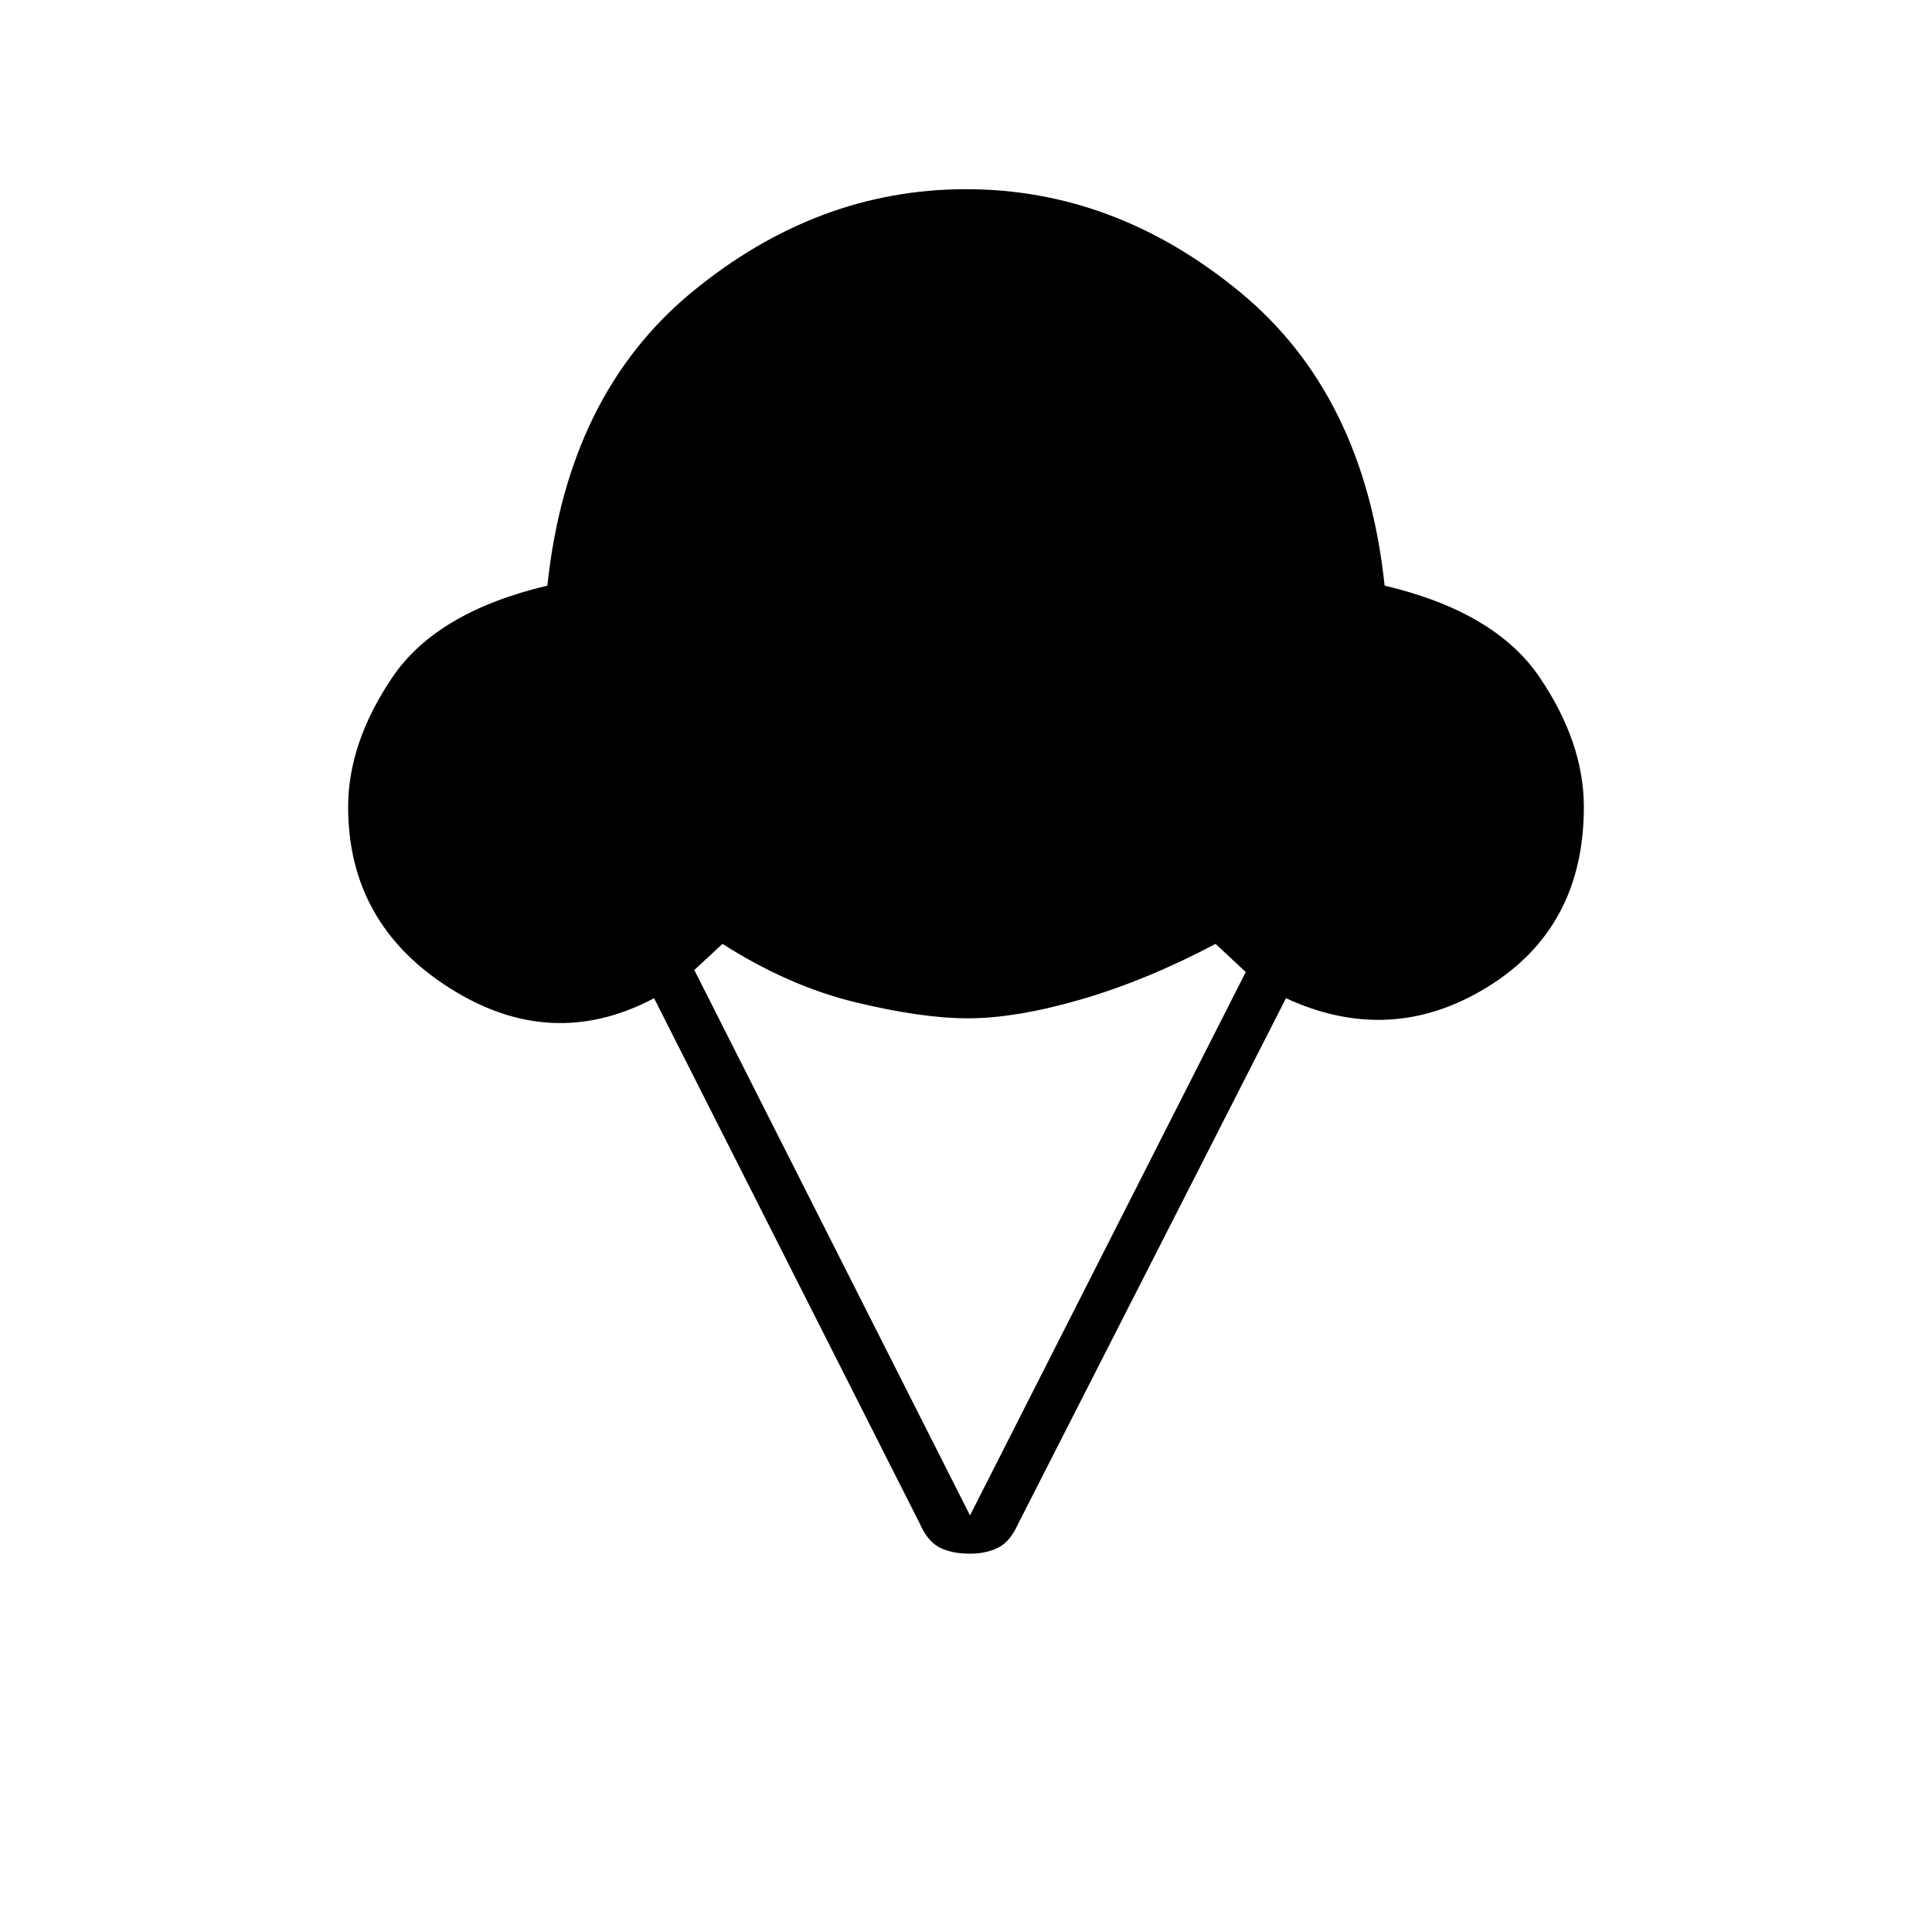<svg xmlns="http://www.w3.org/2000/svg" height="40" width="40"><path d="M20.083 32.167Q19.708 32.167 19.458 32.042Q19.208 31.917 19.042 31.542L13.542 20.667Q11.417 21.792 9.312 20.458Q7.208 19.125 7.208 16.708Q7.208 15.375 8.125 14.021Q9.042 12.667 11.333 12.125Q11.75 8.167 14.333 6.042Q16.917 3.917 20 3.917Q23.083 3.917 25.667 6.042Q28.25 8.167 28.667 12.125Q30.958 12.667 31.875 14.021Q32.792 15.375 32.792 16.708Q32.792 19.208 30.792 20.438Q28.792 21.667 26.625 20.667L21.083 31.542Q20.917 31.917 20.667 32.042Q20.417 32.167 20.083 32.167ZM20.083 31.375 25.792 20.125 25.167 19.542Q23.75 20.292 22.396 20.688Q21.042 21.083 20.042 21.083Q19.083 21.083 17.708 20.75Q16.333 20.417 14.958 19.542L14.375 20.083Z"/></svg>